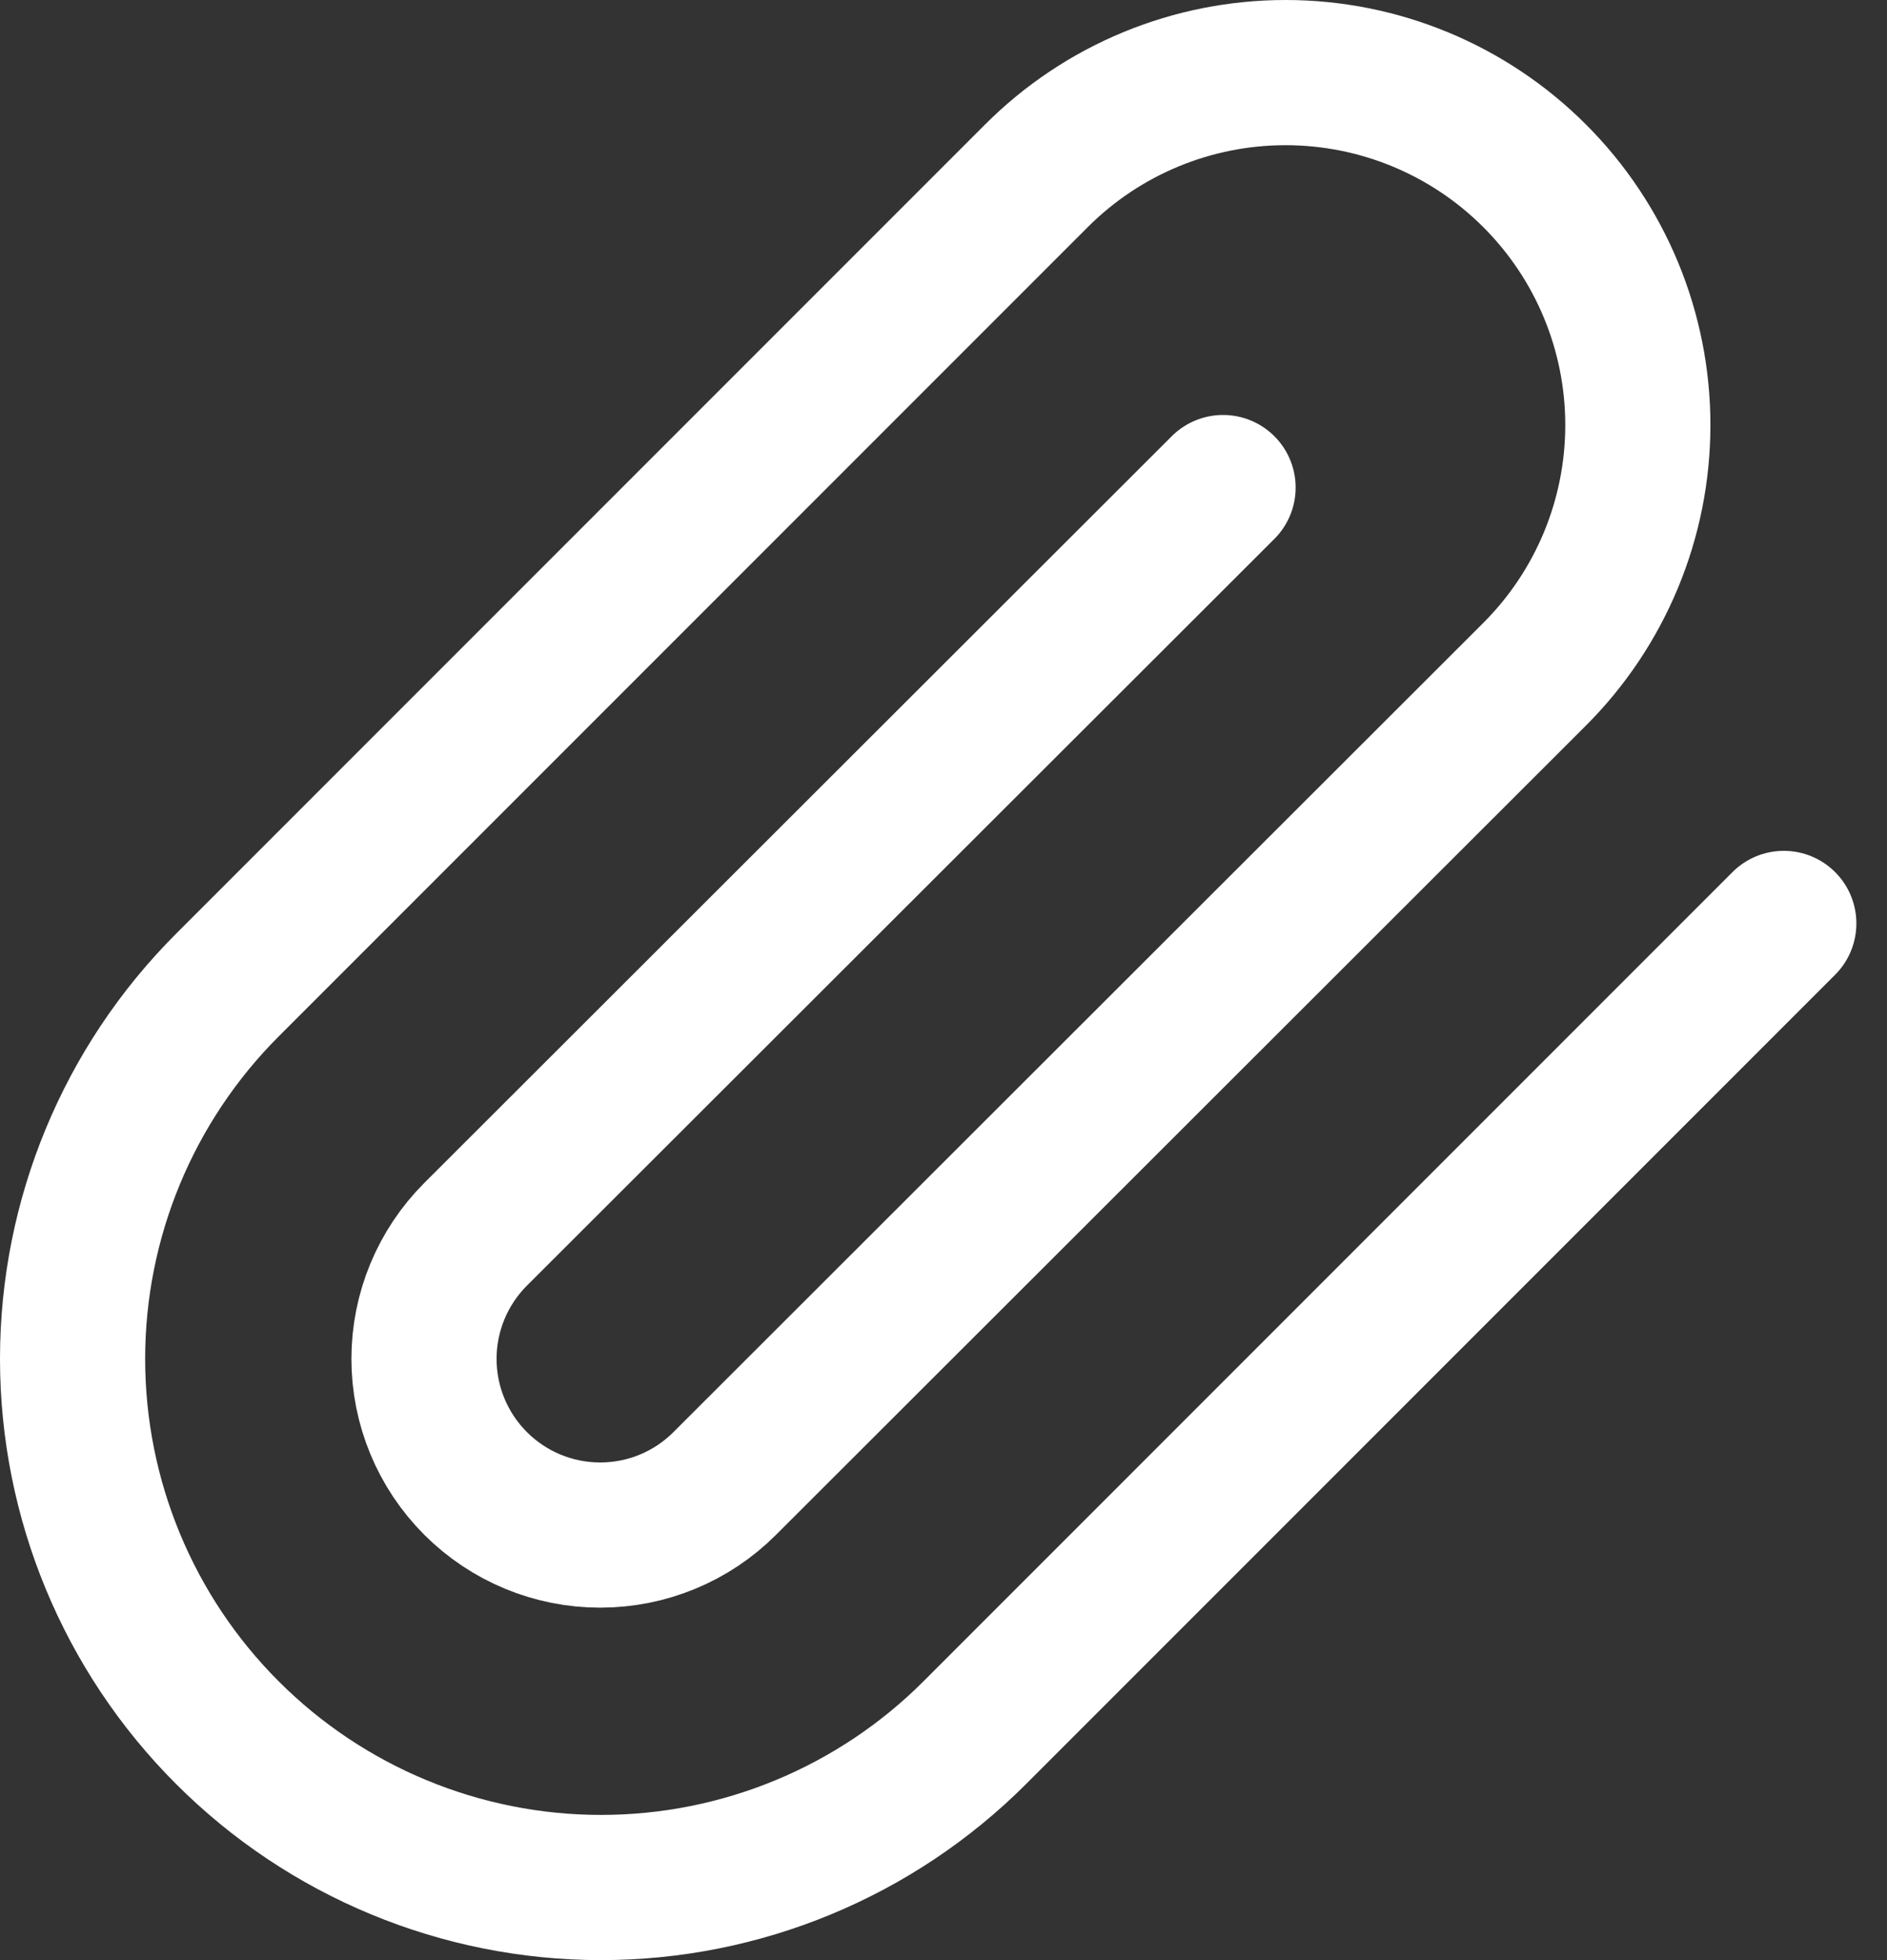 <svg width="26" height="27" viewBox="0 0 26 27" fill="none" xmlns="http://www.w3.org/2000/svg">
<rect x="0" y="0" width="26" height="27" fill="#333333" stroke="none"/>
<path d="M24.578 12.72L13.431 23.867C12.065 25.233 10.213 26 8.282 26C6.351 26 4.498 25.233 3.133 23.867C1.767 22.502 1 20.649 1 18.718C1 16.787 1.767 14.935 3.133 13.569L14.28 2.422C15.19 1.511 16.425 1 17.713 1C19 1 20.235 1.511 21.145 2.422C22.056 3.332 22.567 4.567 22.567 5.855C22.567 7.142 22.056 8.377 21.145 9.287L9.986 20.434C9.531 20.89 8.914 21.145 8.27 21.145C7.626 21.145 7.009 20.89 6.553 20.434C6.098 19.979 5.842 19.362 5.842 18.718C5.842 18.074 6.098 17.457 6.553 17.002L16.852 6.716" stroke="white" stroke-width="2" stroke-linecap="round" stroke-linejoin="round"/>
</svg>
